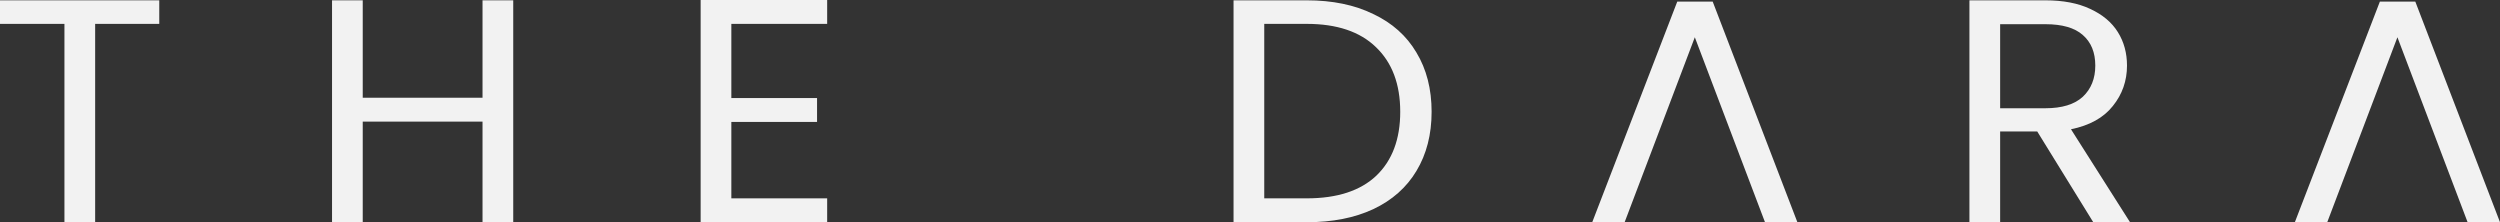 <svg width="180" height="16" viewBox="0 0 180 16" fill="none" xmlns="http://www.w3.org/2000/svg">
<rect x="0" y="0" width="180" height="16" fill="#333333" stroke="none"/>
<path d="M11.467 0.023V1.719H6.851V16H4.64V1.719H0V0.023H11.467Z" fill="#F2F2F2"/>
<path d="M36.953 0.023V16H34.742V8.756H26.117V16H23.907V0.023H26.117V7.037H34.742V0.023H36.953Z" fill="#F2F2F2"/>
<path d="M52.657 1.719V7.06H58.828V8.779H52.657V14.281H59.556V16H50.446V0H59.556V1.719H52.657Z" fill="#F2F2F2"/>
<path d="M94.087 0.023C95.933 0.023 97.529 0.351 98.873 1.009C100.233 1.65 101.27 2.575 101.983 3.782C102.712 4.989 103.076 6.411 103.076 8.046C103.076 9.681 102.712 11.102 101.983 12.309C101.27 13.501 100.233 14.418 98.873 15.06C97.529 15.687 95.933 16 94.087 16H88.815V0.023H94.087ZM94.087 14.281C96.273 14.281 97.942 13.738 99.092 12.653C100.242 11.553 100.817 10.017 100.817 8.046C100.817 6.059 100.233 4.508 99.067 3.393C97.917 2.277 96.257 1.719 94.087 1.719H91.026V14.281H94.087Z" fill="#F2F2F2"/>
<path d="M125.088 10.751H118.966L116.973 16H114.641L120.763 0.115H123.314L129.412 16H127.08L125.088 10.751ZM125.088 10.751L122.027 2.682L118.966 10.751H125.088Z" fill="#F2F2F2"/>
<path d="M150.715 16L146.682 9.467H144.01V16H141.799V0.023H147.265C148.545 0.023 149.622 0.229 150.496 0.642C151.387 1.054 152.051 1.612 152.488 2.315C152.926 3.018 153.144 3.82 153.144 4.722C153.144 5.822 152.804 6.793 152.124 7.633C151.46 8.474 150.456 9.032 149.111 9.307L153.363 16H150.715ZM144.01 7.794H147.265C148.464 7.794 149.363 7.519 149.962 6.968C150.561 6.403 150.861 5.654 150.861 4.722C150.861 3.775 150.561 3.041 149.962 2.521C149.379 2.002 148.48 1.742 147.265 1.742H144.01V7.794Z" fill="#F2F2F2"/>
<path d="M175.675 10.751H169.553L167.561 16H165.229L171.351 0.115H173.902L180 16H177.668L175.675 10.751ZM175.675 10.751L172.614 2.682L169.553 10.751H175.675Z" fill="#F2F2F2"/>
</svg>
